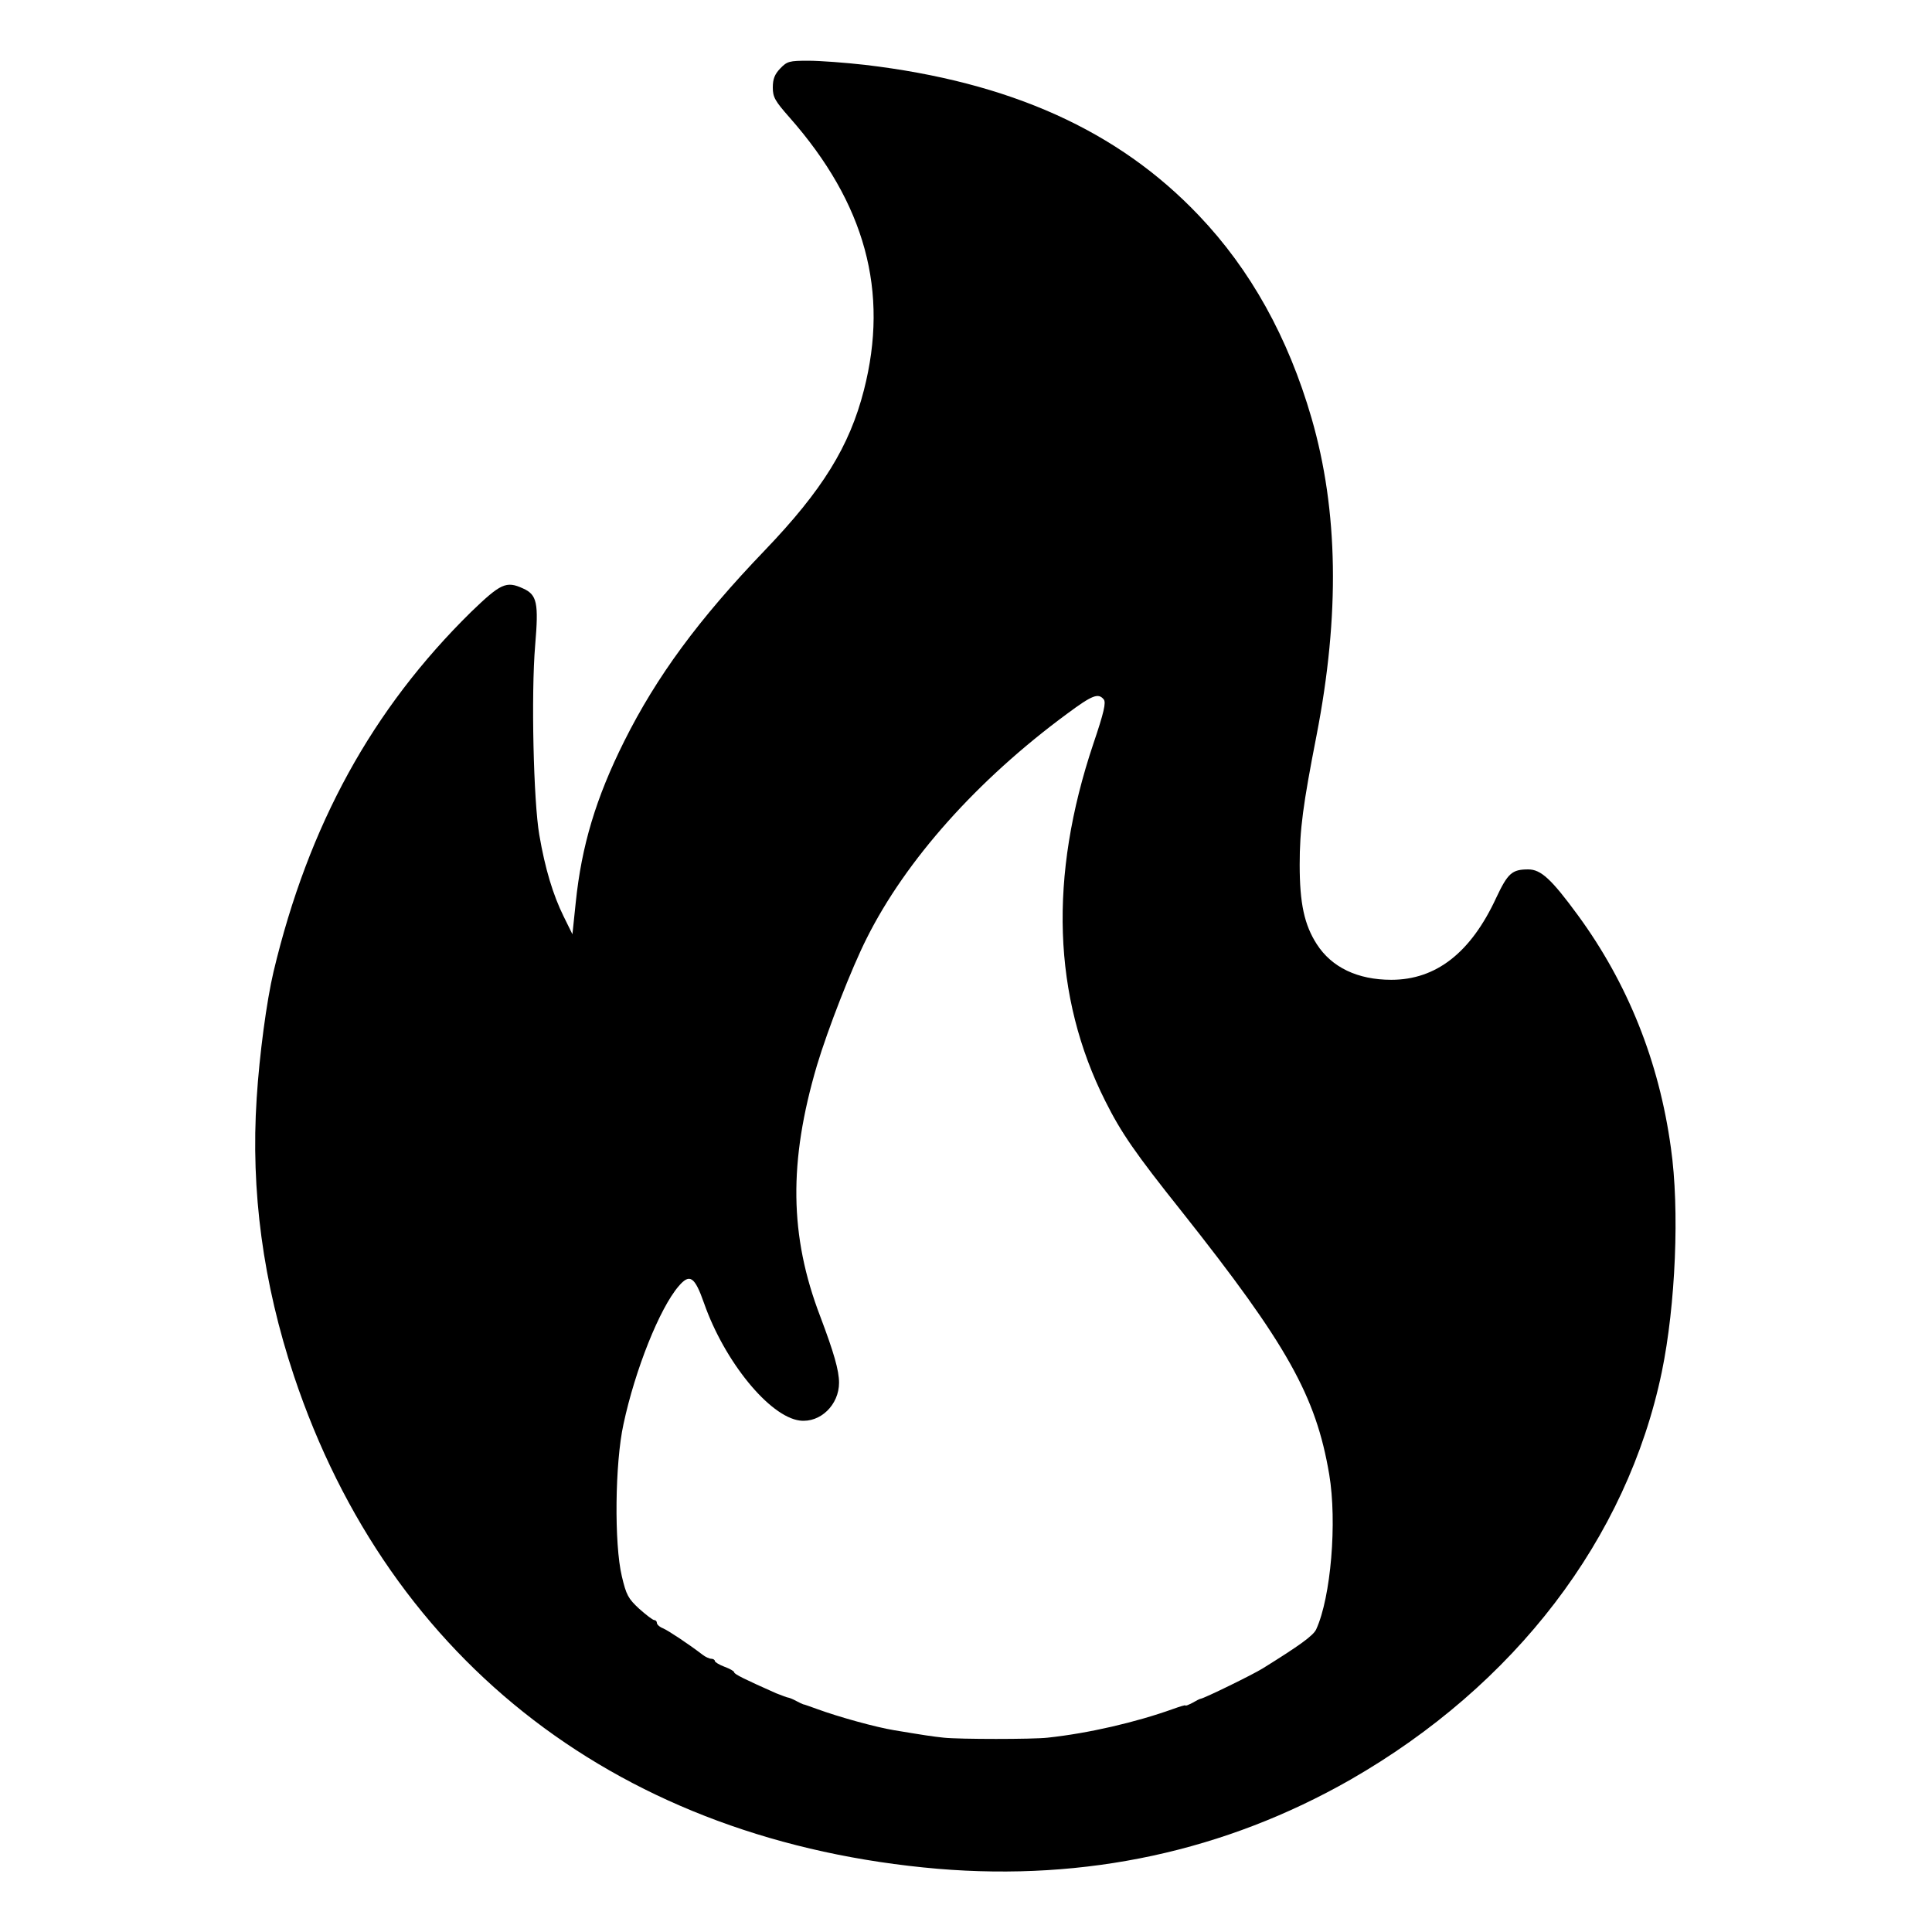 <?xml version="1.0" standalone="no"?>
<!DOCTYPE svg PUBLIC "-//W3C//DTD SVG 20010904//EN"
 "http://www.w3.org/TR/2001/REC-SVG-20010904/DTD/svg10.dtd">
<svg version="1.0" xmlns="http://www.w3.org/2000/svg"
 width="700pt" height="700pt" viewBox="0 0 700 700"
 preserveAspectRatio="xMidYMid meet">
<g transform="translate(0,700) scale(0.1,-0.1)"
fill="#000000" stroke="none">
<path d="M2827 6752 c-20 -21 -27 -38 -27 -69 0 -35 8 -49 61 -109 274 -311
361 -630 269 -988 -52 -203 -150 -362 -359 -580 -240 -250 -392 -457 -509
-691 -103 -206 -155 -380 -176 -585 l-12 -115 -32 65 c-38 77 -67 172 -88 295
-21 121 -30 510 -15 687 13 154 7 183 -44 206 -61 28 -81 18 -188 -85 -358
-352 -589 -771 -716 -1304 -25 -106 -51 -300 -61 -458 -22 -336 23 -669 135
-1006 348 -1043 1191 -1688 2333 -1786 537 -45 1041 64 1495 323 596 342 1002
872 1128 1477 50 242 65 589 33 812 -43 314 -157 597 -337 843 -96 131 -134
166 -180 166 -59 0 -74 -14 -116 -103 -92 -199 -218 -297 -380 -297 -122 0
-216 45 -270 129 -45 70 -62 147 -62 288 0 128 12 217 61 468 85 437 79 815
-18 1150 -85 293 -221 538 -409 735 -292 307 -683 483 -1209 545 -71 8 -163
15 -205 15 -69 0 -77 -2 -102 -28z m1172 -2286 c9 -11 1 -47 -38 -162 -161
-480 -147 -915 44 -1294 57 -114 108 -188 277 -400 382 -482 486 -668 534
-952 29 -173 6 -445 -47 -561 -10 -23 -62 -60 -194 -142 -37 -23 -211 -108
-225 -110 -3 0 -16 -7 -30 -15 -14 -7 -25 -12 -25 -9 0 2 -20 -4 -45 -13 -134
-48 -305 -88 -455 -104 -53 -6 -318 -6 -375 0 -46 5 -65 8 -180 27 -67 11
-201 48 -280 77 -25 9 -47 17 -50 17 -3 1 -14 6 -25 12 -11 6 -23 11 -28 12
-4 0 -24 8 -45 16 -108 48 -152 69 -152 76 0 4 -16 13 -35 20 -19 7 -35 17
-35 21 0 4 -6 8 -13 8 -7 0 -22 7 -32 15 -51 39 -122 86 -142 95 -13 5 -23 14
-23 20 0 5 -4 10 -9 10 -6 0 -30 19 -55 41 -40 37 -47 50 -63 118 -28 117 -25
410 6 551 42 197 131 420 200 500 40 47 58 35 92 -62 74 -211 237 -411 347
-425 74 -9 142 57 142 137 0 45 -19 110 -68 240 -112 292 -115 561 -12 910 39
130 125 351 180 460 142 284 401 574 725 813 93 69 114 77 134 53z"/>
</g>
</svg>
